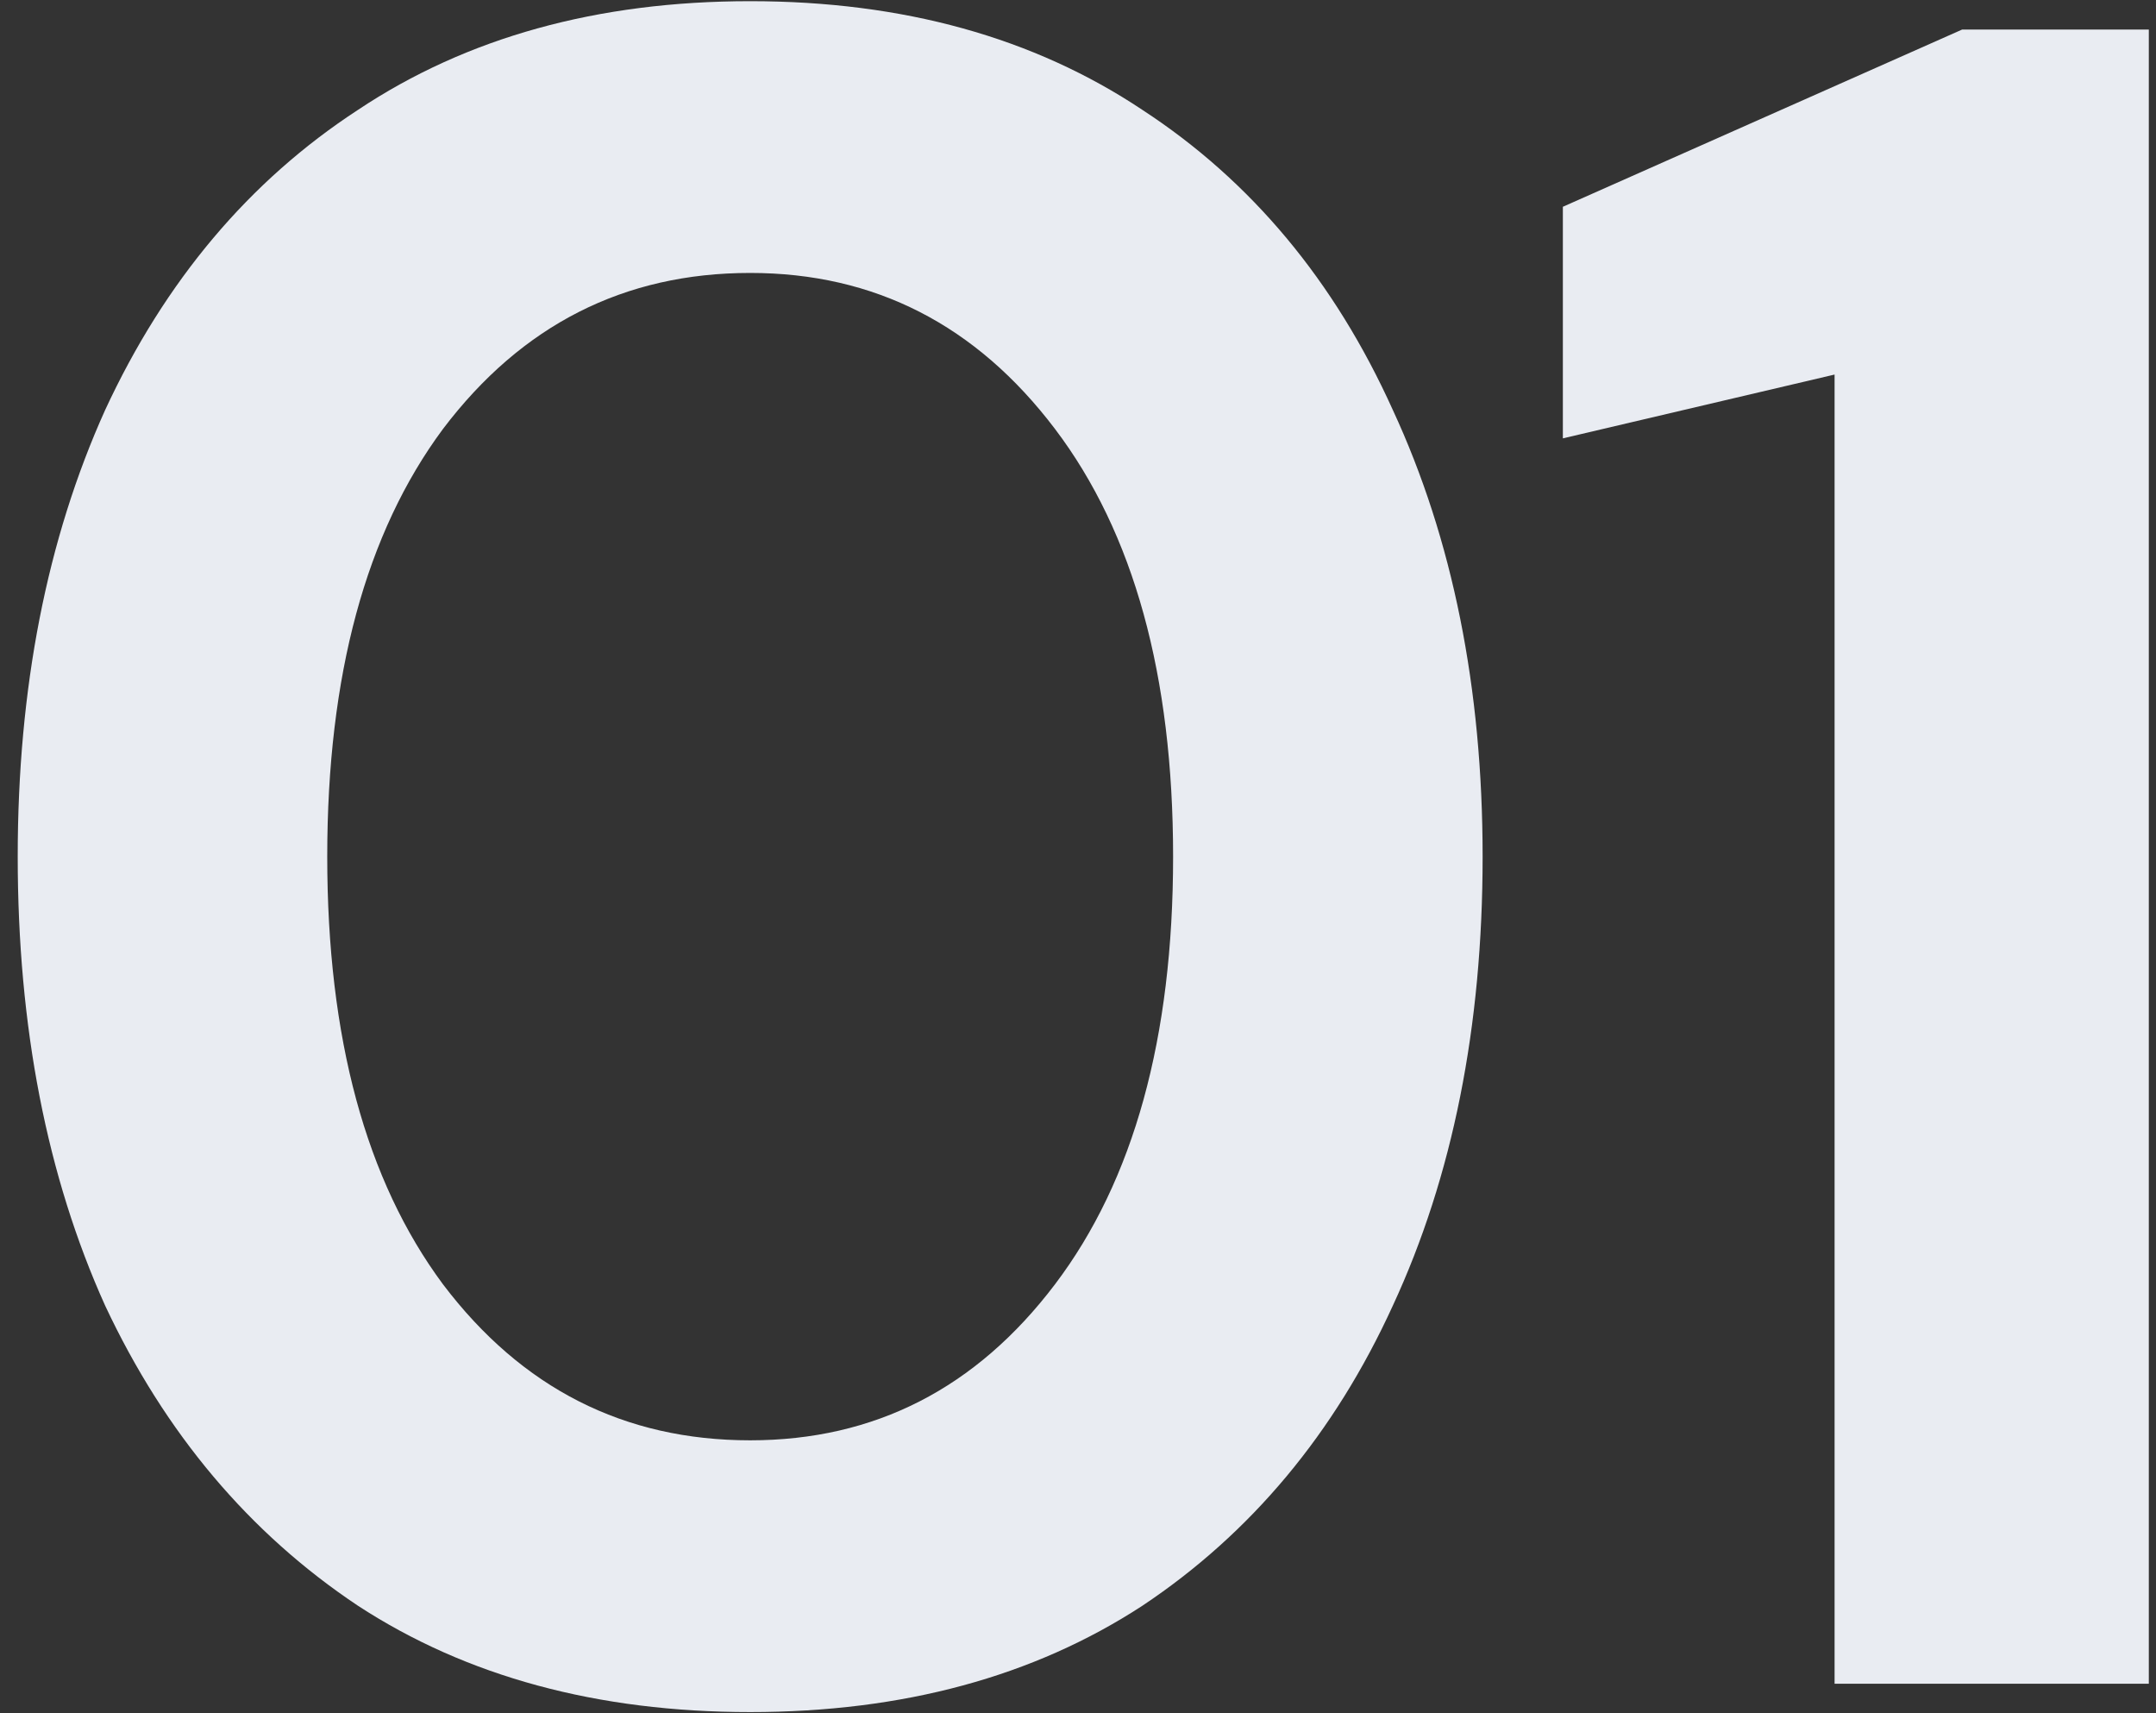 <svg width="73" height="58" viewBox="0 0 73 58" fill="none" xmlns="http://www.w3.org/2000/svg">
<rect x="0" y="0" width="73" height="58" fill="#333333" stroke="none"/>
<path d="M25.4 57.96C20.227 57.96 15.8 56.76 12.12 54.36C8.44 51.907 5.587 48.52 3.56 44.2C1.587 39.827 0.6 34.76 0.6 29C0.6 23.293 1.587 18.253 3.56 13.88C5.587 9.507 8.44 6.12 12.12 3.72C15.8 1.267 20.227 0.04 25.4 0.04C30.573 0.04 35 1.267 38.68 3.72C42.36 6.12 45.187 9.507 47.16 13.88C49.187 18.253 50.2 23.293 50.2 29C50.2 34.76 49.187 39.827 47.16 44.2C45.187 48.52 42.36 51.907 38.68 54.36C35 56.76 30.573 57.96 25.4 57.96ZM25.4 48.76C29.613 48.76 33.053 47 35.72 43.48C38.387 39.96 39.72 35.133 39.72 29C39.72 22.867 38.387 18.04 35.72 14.52C33.053 11 29.613 9.24 25.4 9.24C21.133 9.24 17.667 11 15 14.52C12.387 18.04 11.08 22.867 11.08 29C11.08 35.133 12.387 39.96 15 43.48C17.667 47 21.133 48.76 25.4 48.76ZM62.117 57V12.68L52.917 14.84V7L66.437 1H72.757V57H62.117Z" fill="#E9ECF2"/>
</svg>
